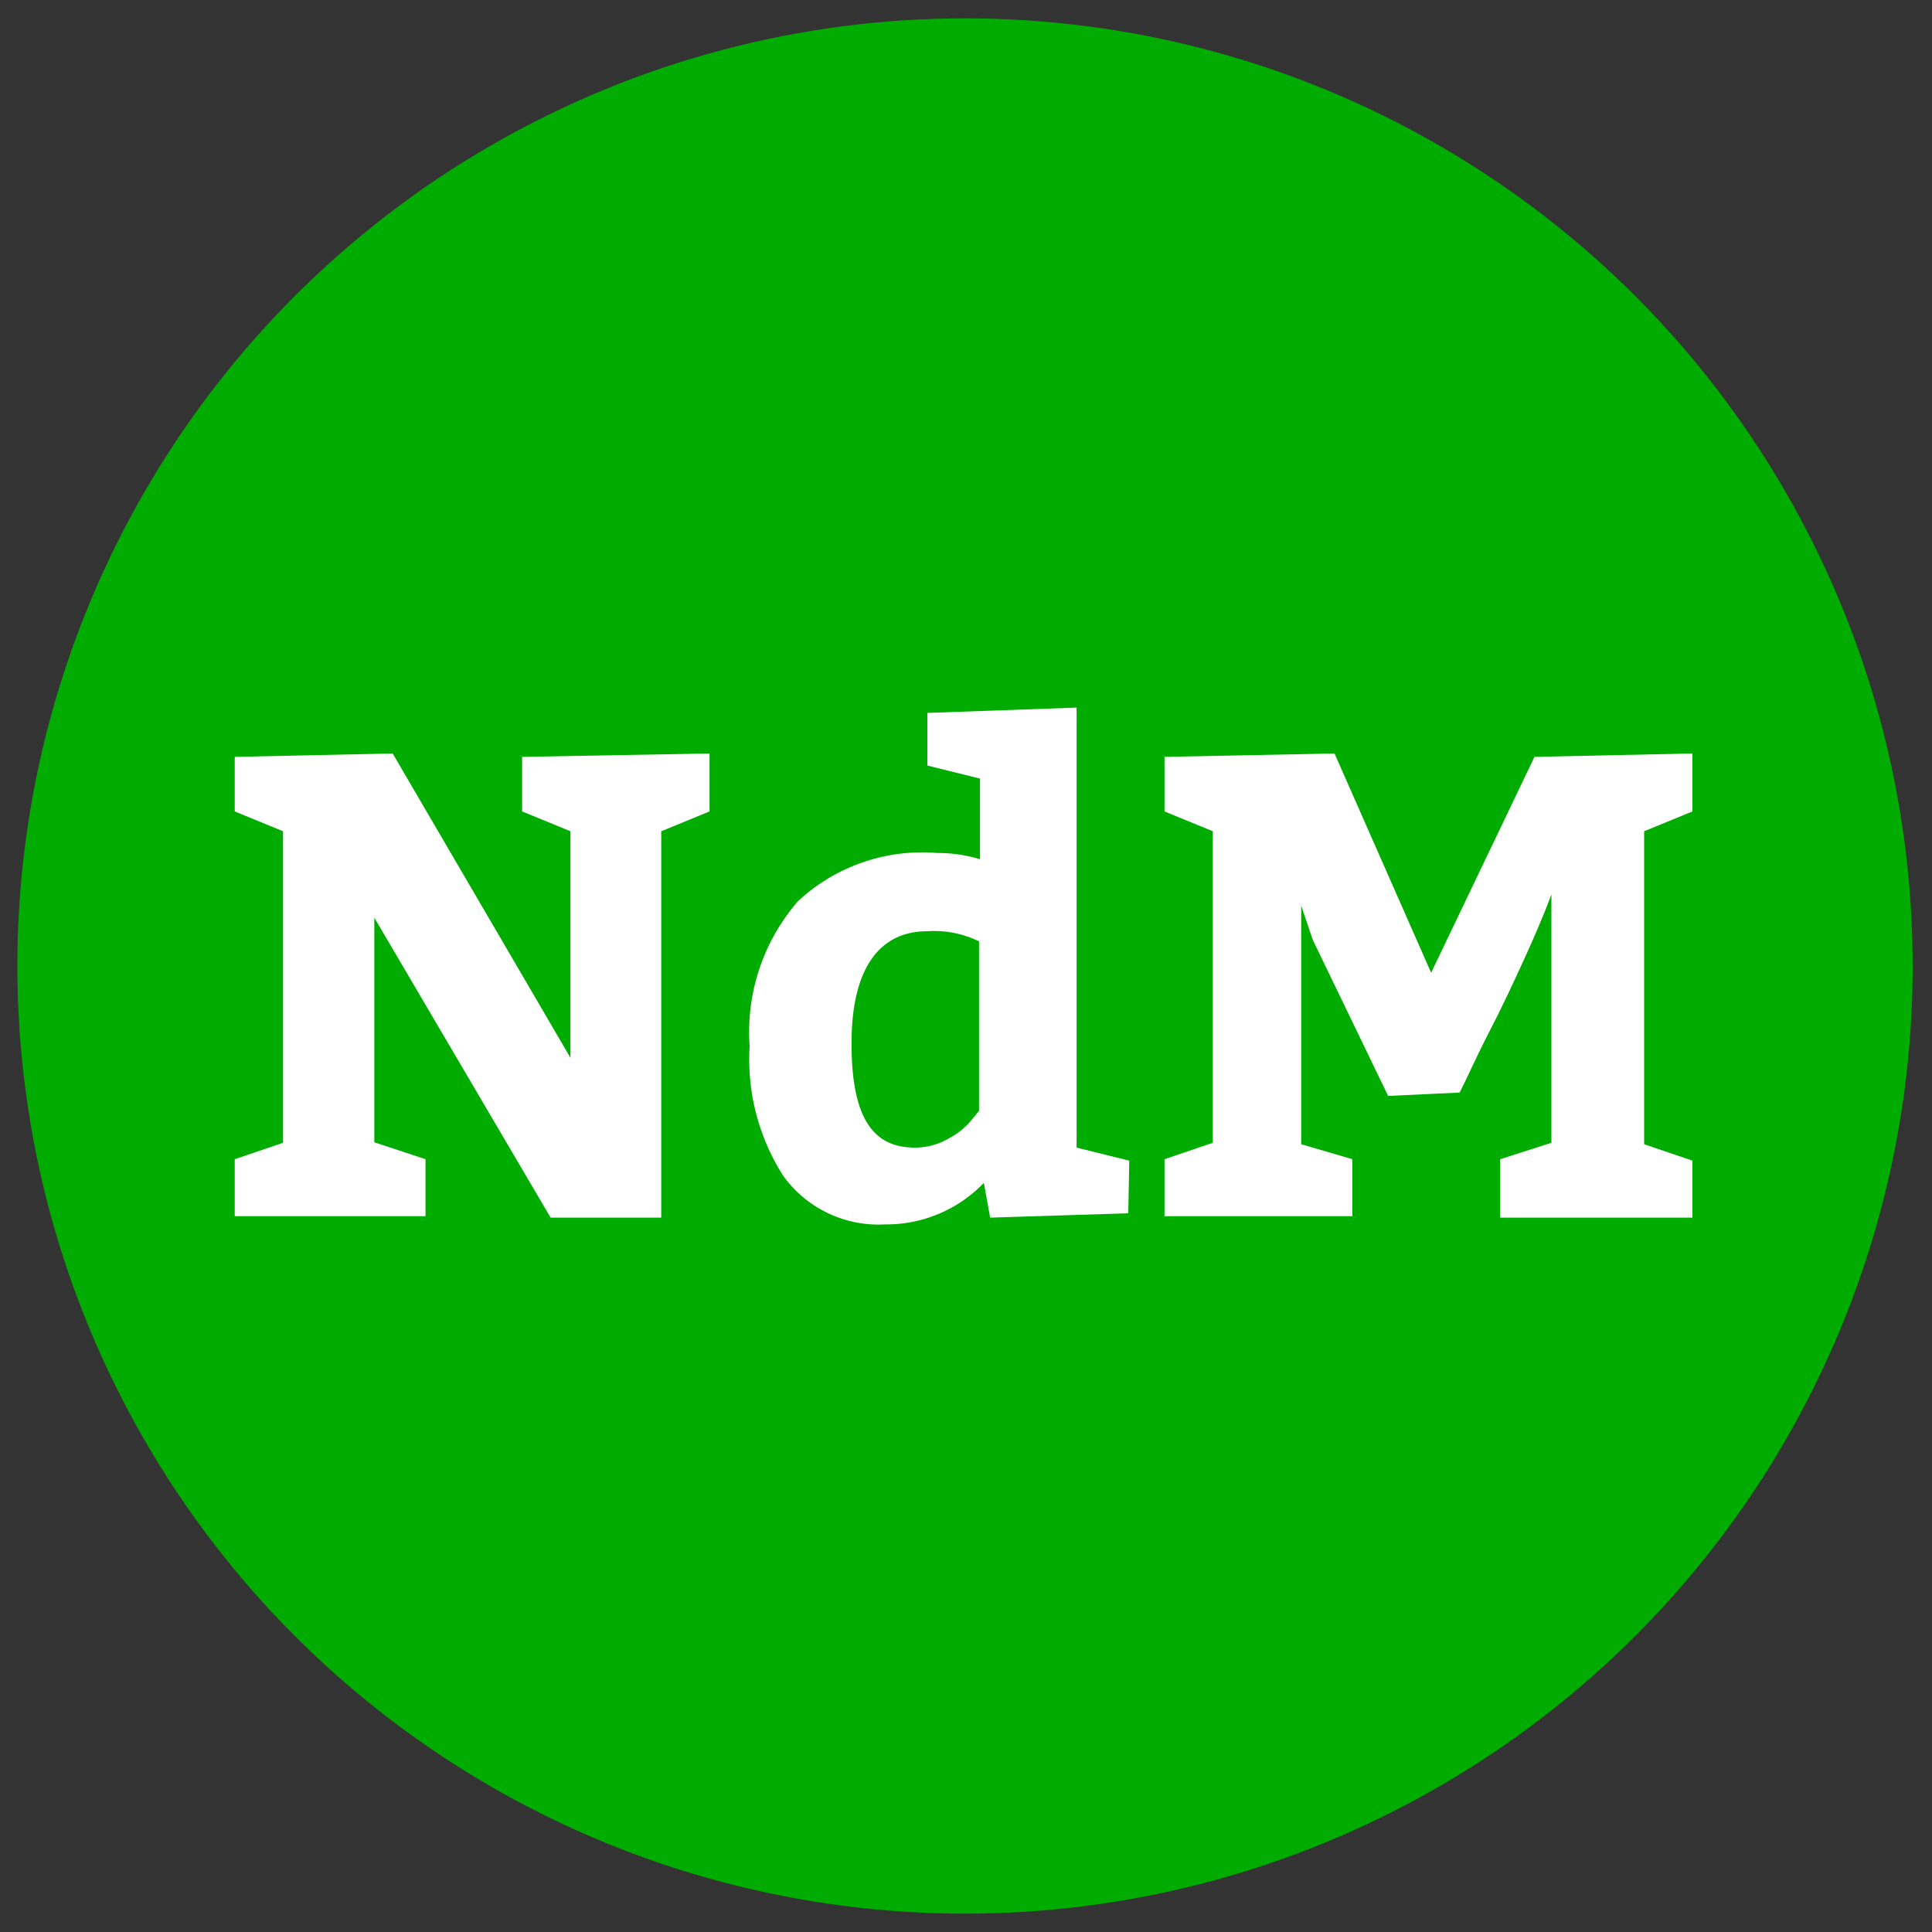 <svg id="Layer_1" data-name="Layer 1" xmlns="http://www.w3.org/2000/svg" width="40" height="40" viewBox="0 0 40 40">
  <rect x="0" y="0" width="40" height="40" fill="#333333" stroke="none"/>
  <defs>
    <style>
      .cls-1 {
        fill: #00AC00;
      }

      .cls-2 {
        fill: #fff;
      }
    </style>
  </defs>
  <circle class="cls-1" cx="19.98" cy="20" r="19.62"/>
  <g>
    <path class="cls-2" d="M8.81,24v1.18H4.86V24l1-.34V17.21l-1-.41V15.67l3.27-.07,3.68,6.3V17.21l-1-.41V15.67l3.88-.07v1.2l-1,.41v8H11.4L7.75,19v4.65Z"/>
    <path class="cls-2" d="M23.36,25.12l-2.86.09-.13-.72a2.8,2.8,0,0,1-2.05.86,2.43,2.43,0,0,1-2.1-1,4.48,4.48,0,0,1-.7-2.69,4.13,4.13,0,0,1,1-3,3.77,3.77,0,0,1,2.88-1,3,3,0,0,1,.89.13V16.12l-1.09-.27V14.76l3.09-.11v9.11l1.09.27ZM20.27,23V19.49a2.12,2.12,0,0,0-1.07-.21c-1,0-1.57.78-1.57,2.32s.44,2.16,1.31,2.16a1.39,1.39,0,0,0,.72-.2,1.49,1.49,0,0,0,.47-.39Z"/>
    <path class="cls-2" d="M28,24v1.18H24.11V24l1-.34V17.21l-1-.41V15.67l3.52-.07,2,4.54,2.14-4.47,3.27-.07v1.2l-1,.41v6.48l1,.34v1.18H31.06V24l1.06-.34V18.52c-.16.43-.35.87-.56,1.33s-.46,1-.72,1.5-.48,1-.62,1.27l-1.48.07-1.56-3.23-.24-.71v4.94Z"/>
  </g>
</svg>
